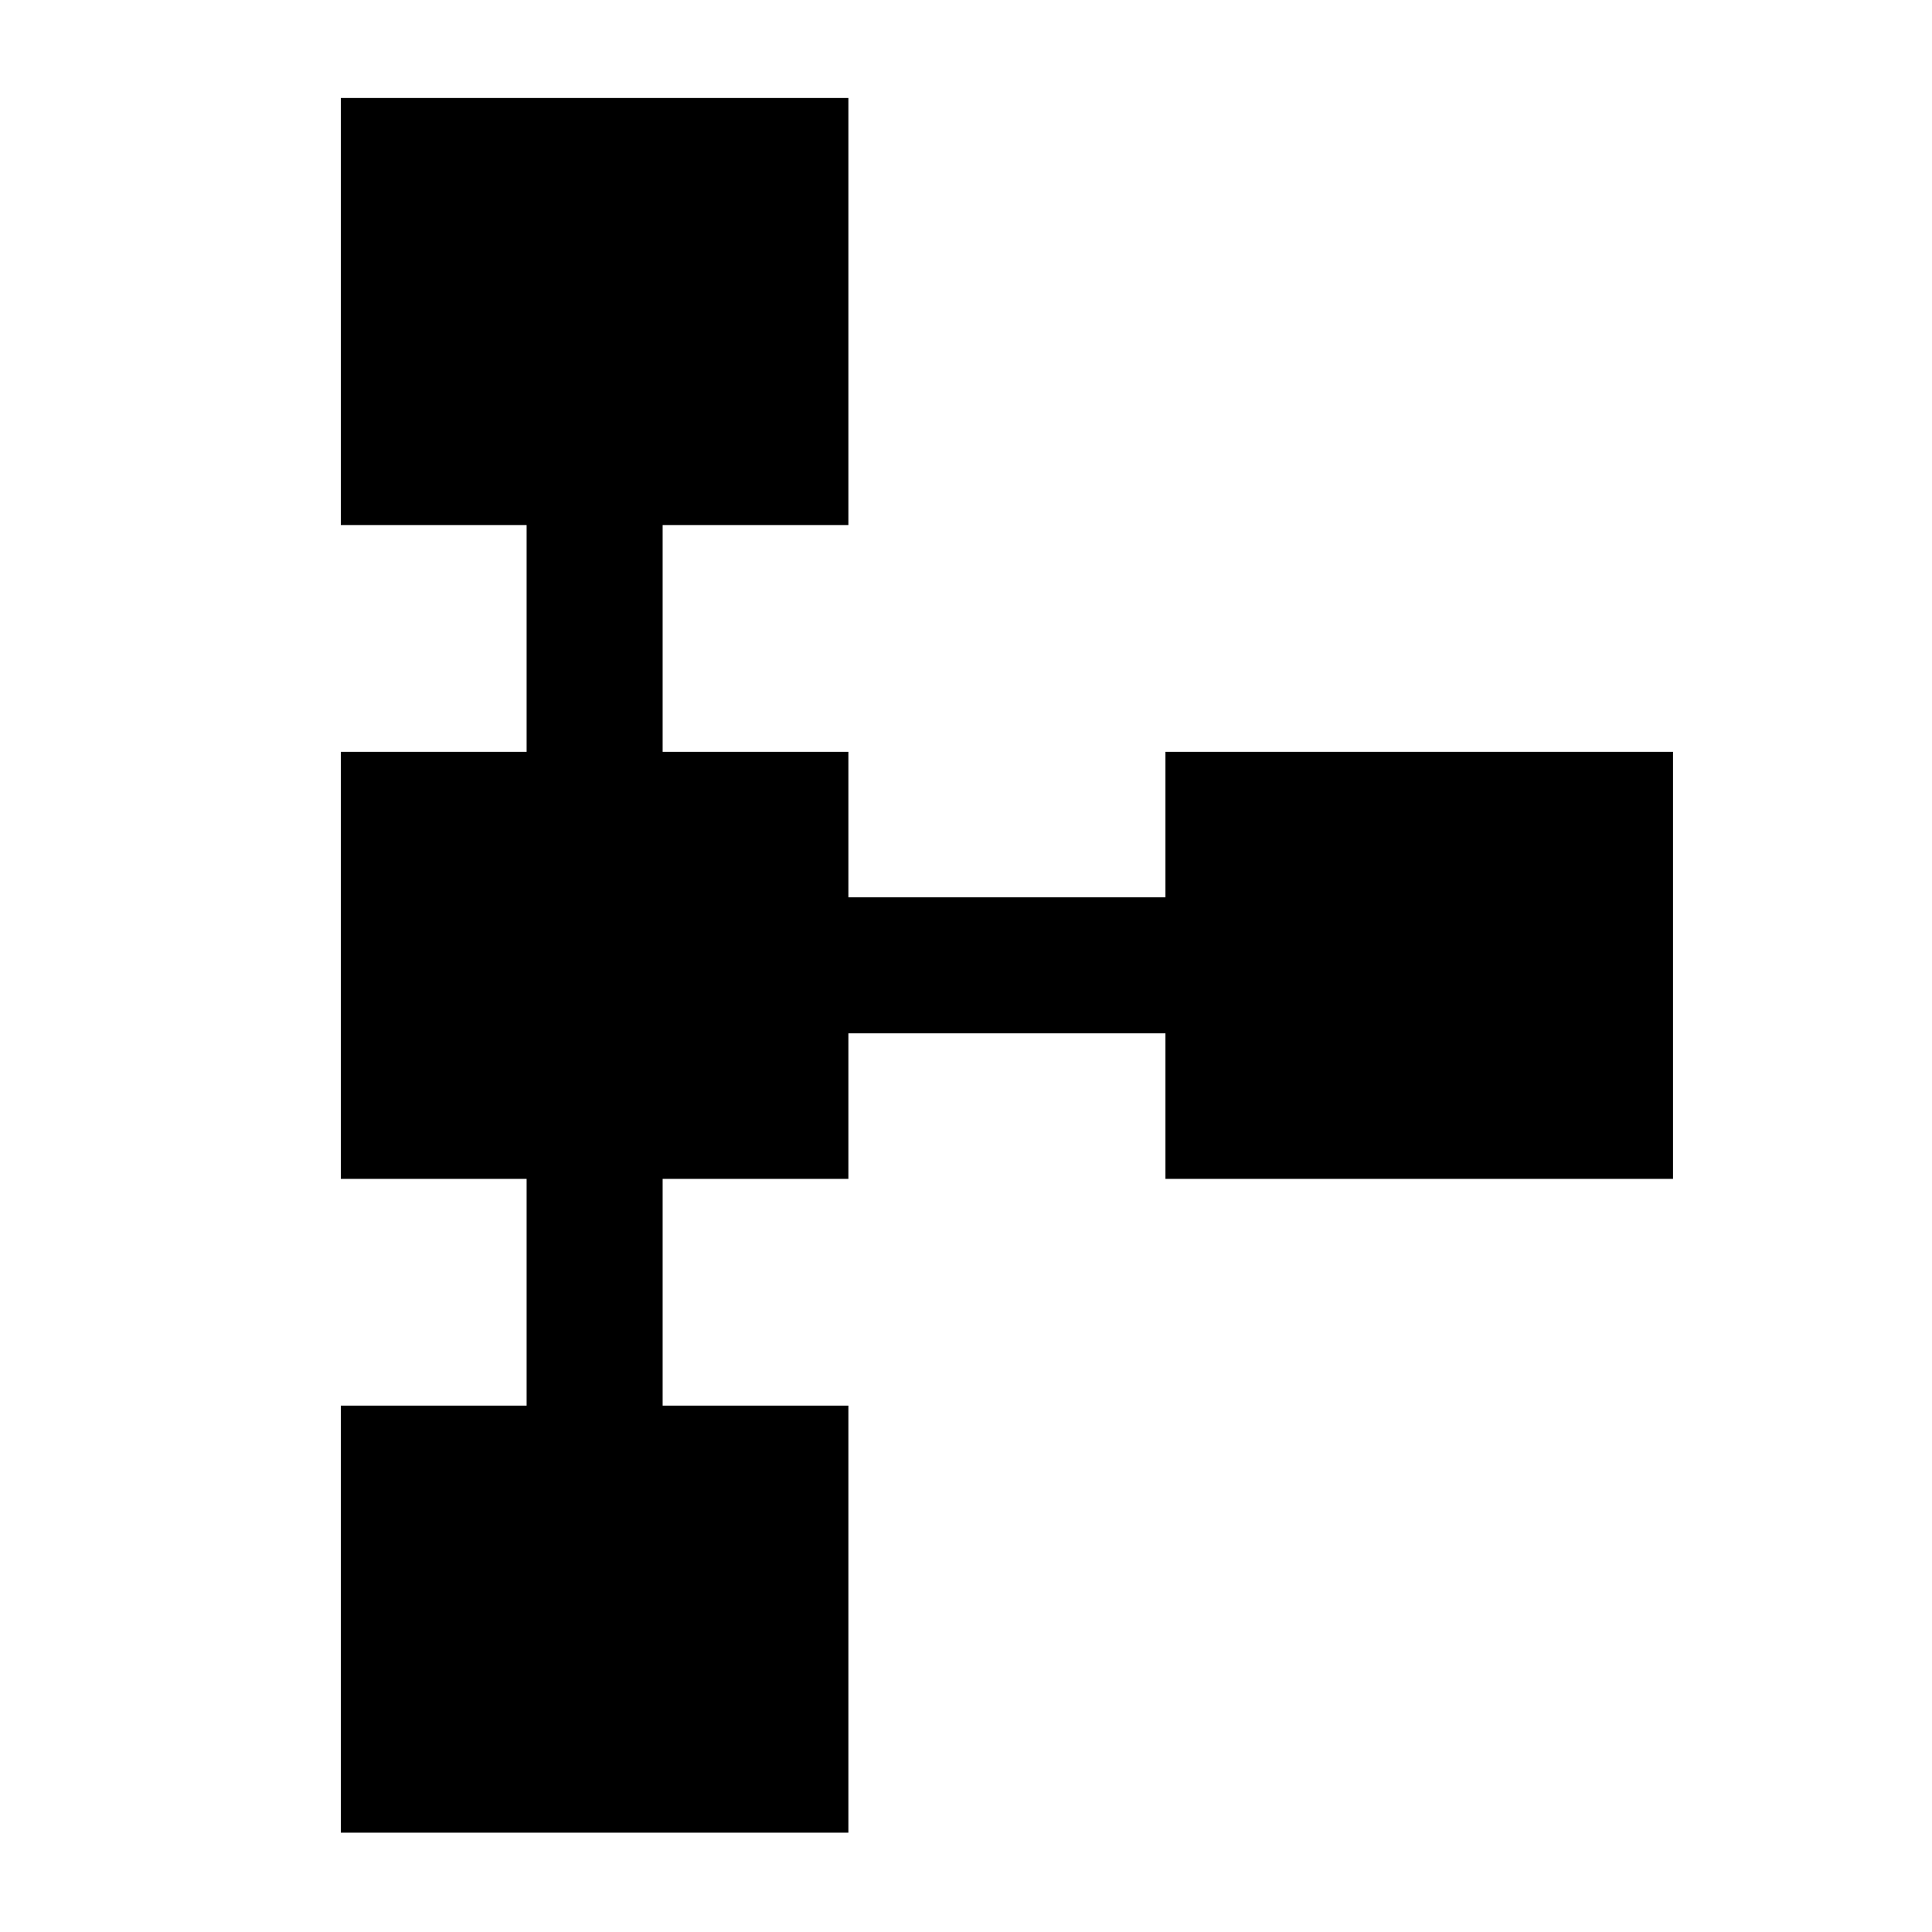 <svg xmlns="http://www.w3.org/2000/svg" height="40" viewBox="0 -960 960 960" width="40"><path d="M169.36-49.36v-212.2h92.31v-112.67h-92.31v-212.2h92.31V-699.1h-92.31v-212.21h252.2v212.21h-92.3v112.67h92.3v72.3H579.1v-72.3h252.21v212.2H579.1v-72.31H421.56v72.31h-92.3v112.67h92.3v212.2h-252.2Z"/></svg>